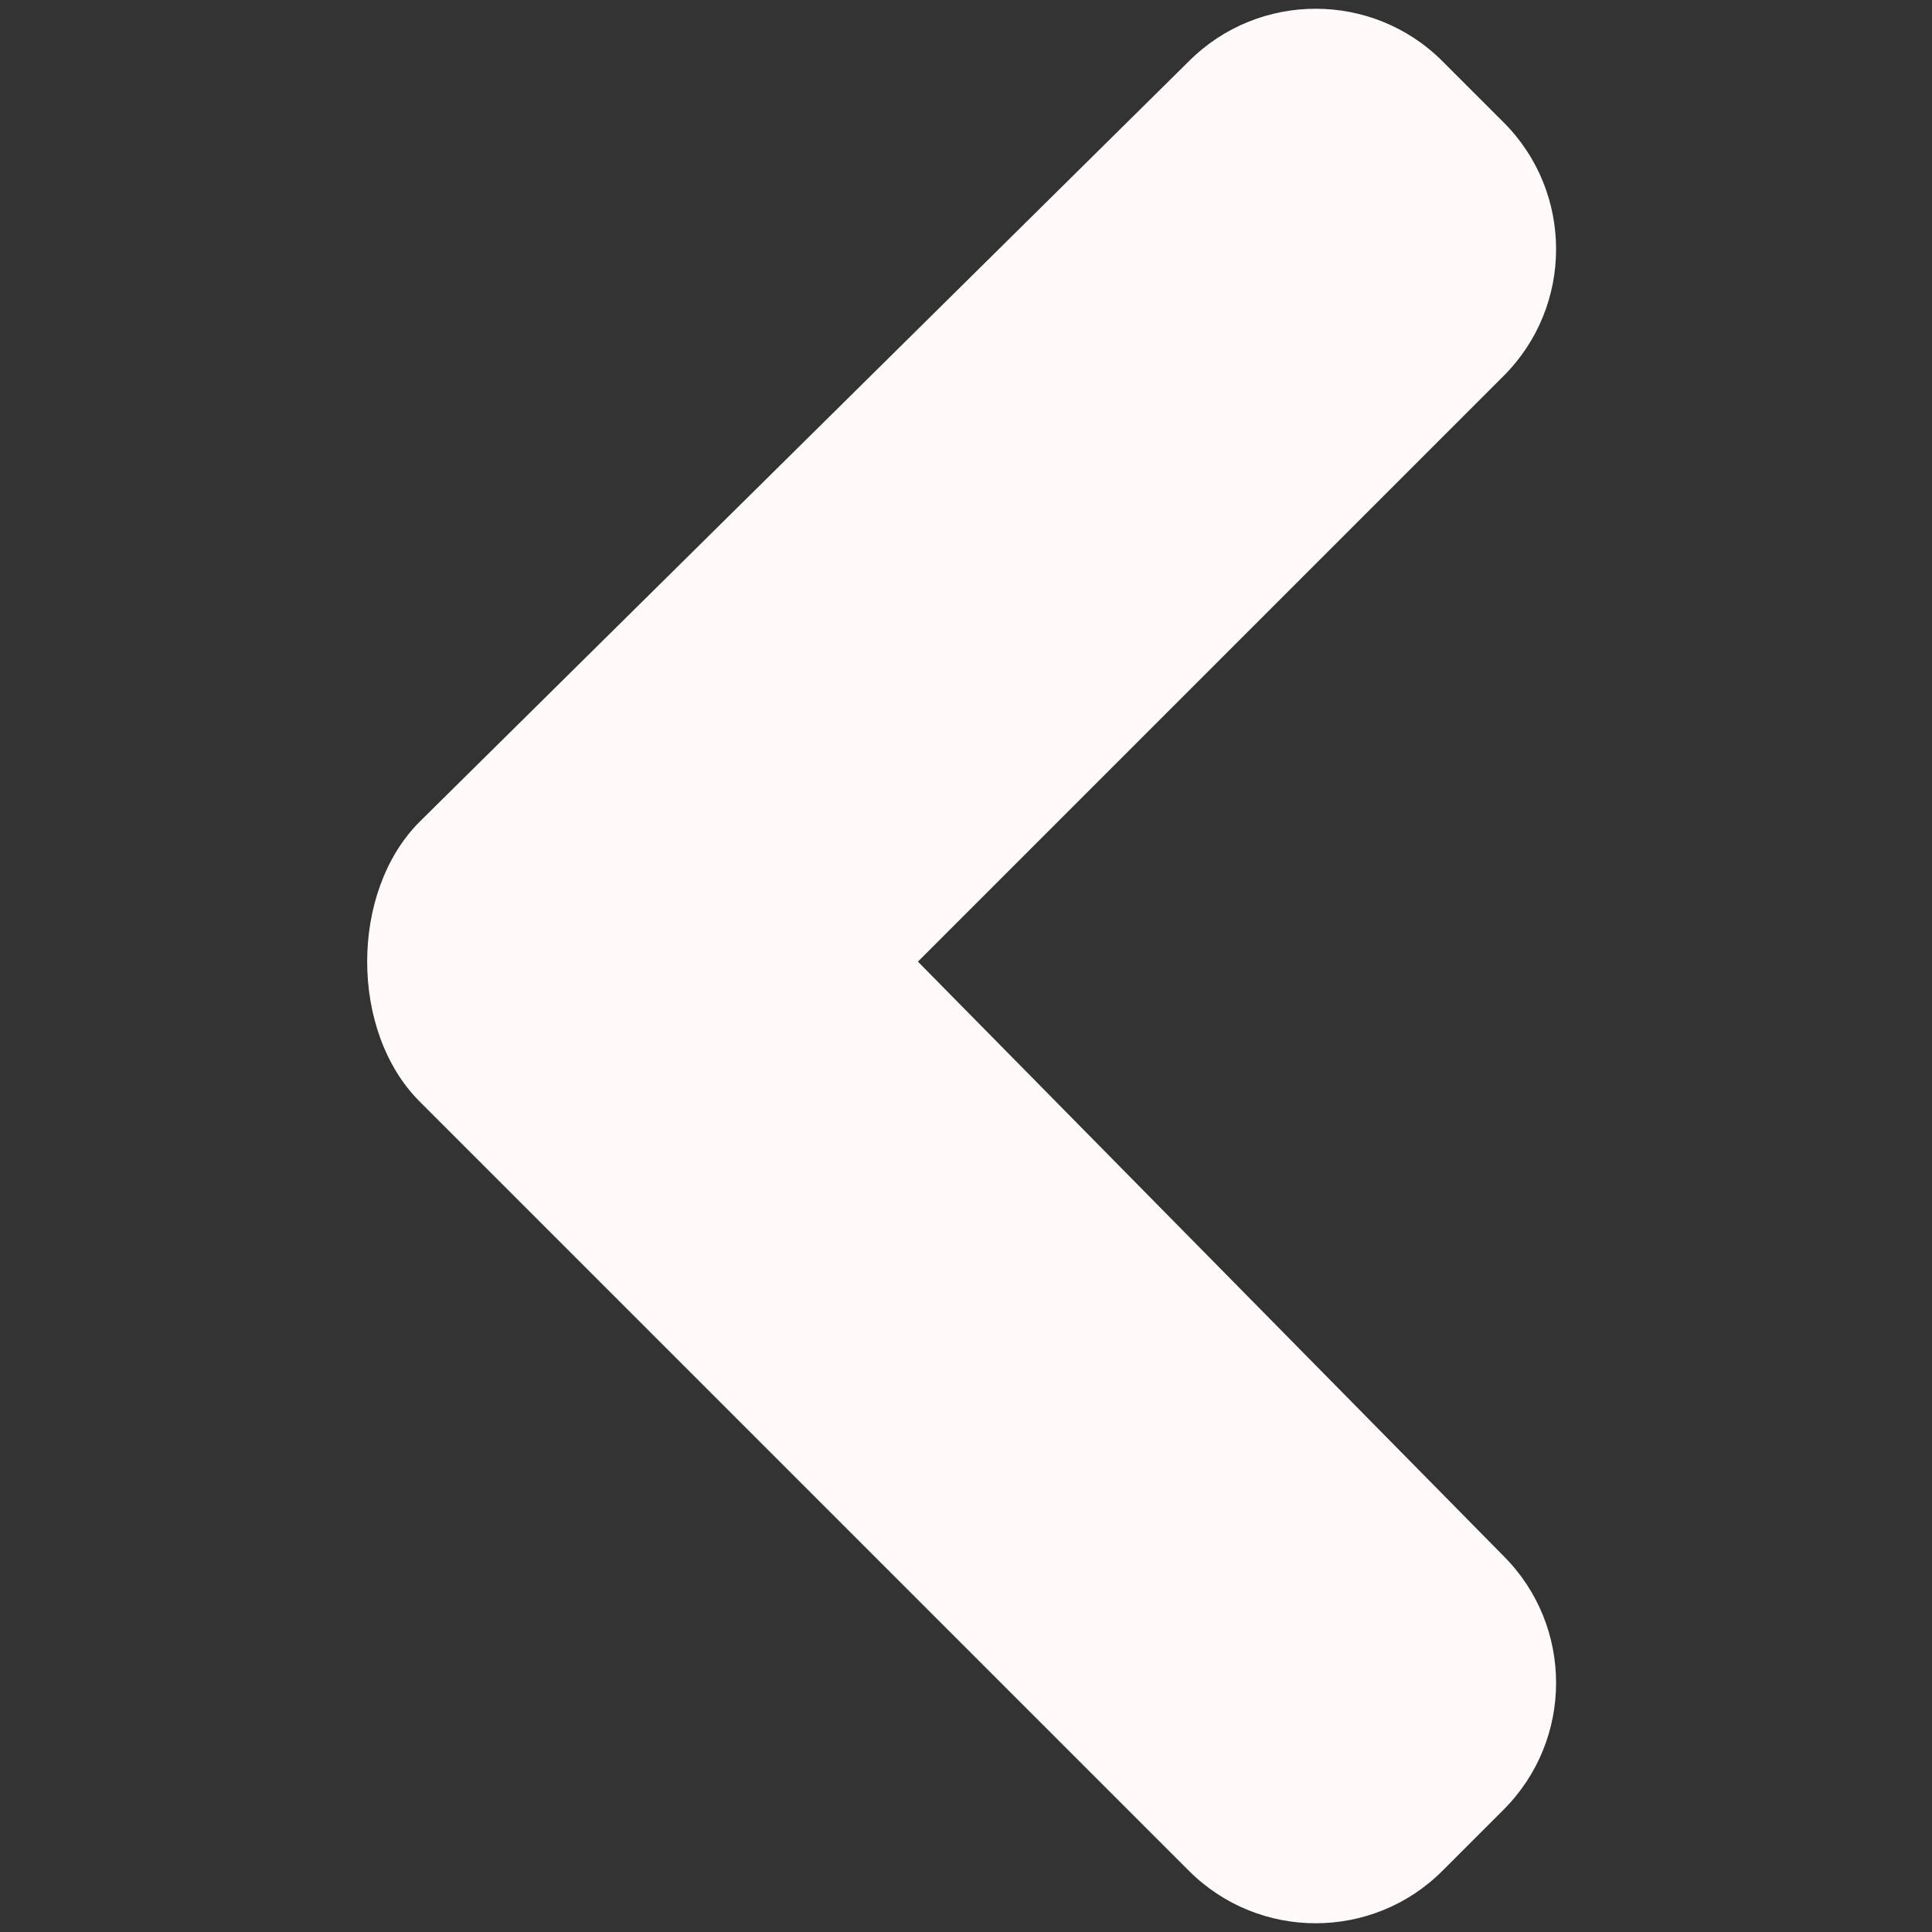 <?xml version="1.0" encoding="utf-8"?>
<!-- Generator: Adobe Illustrator 23.0.2, SVG Export Plug-In . SVG Version: 6.00 Build 0)  -->
<svg version="1.1" id="Capa_1" xmlns="http://www.w3.org/2000/svg" xmlns:xlink="http://www.w3.org/1999/xlink" x="0px" y="0px"
	 viewBox="0 0 22.1 22.1" style="enable-background:new 0 0 22.1 22.1;" xml:space="preserve">
<rect x="0" y="0" width="22.1" height="22.1" fill="#333333" stroke="none"/>
<style type="text/css">
	.st0{fill:#FFFAFA;}
</style>
<g>
	<path class="st0" d="M10.5,11l6.7-6.7c0.8-0.8,0.8-2.1,0-2.9l-0.7-0.7c-0.8-0.8-2.1-0.8-2.9,0L4.8,9.4c-0.4,0.4-0.6,1-0.6,1.6
		c0,0.6,0.2,1.2,0.6,1.6l8.8,8.8c0.8,0.8,2.1,0.8,2.9,0l0.7-0.7c0.8-0.8,0.8-2.1,0-2.9L10.5,11z"/>
</g>
</svg>
